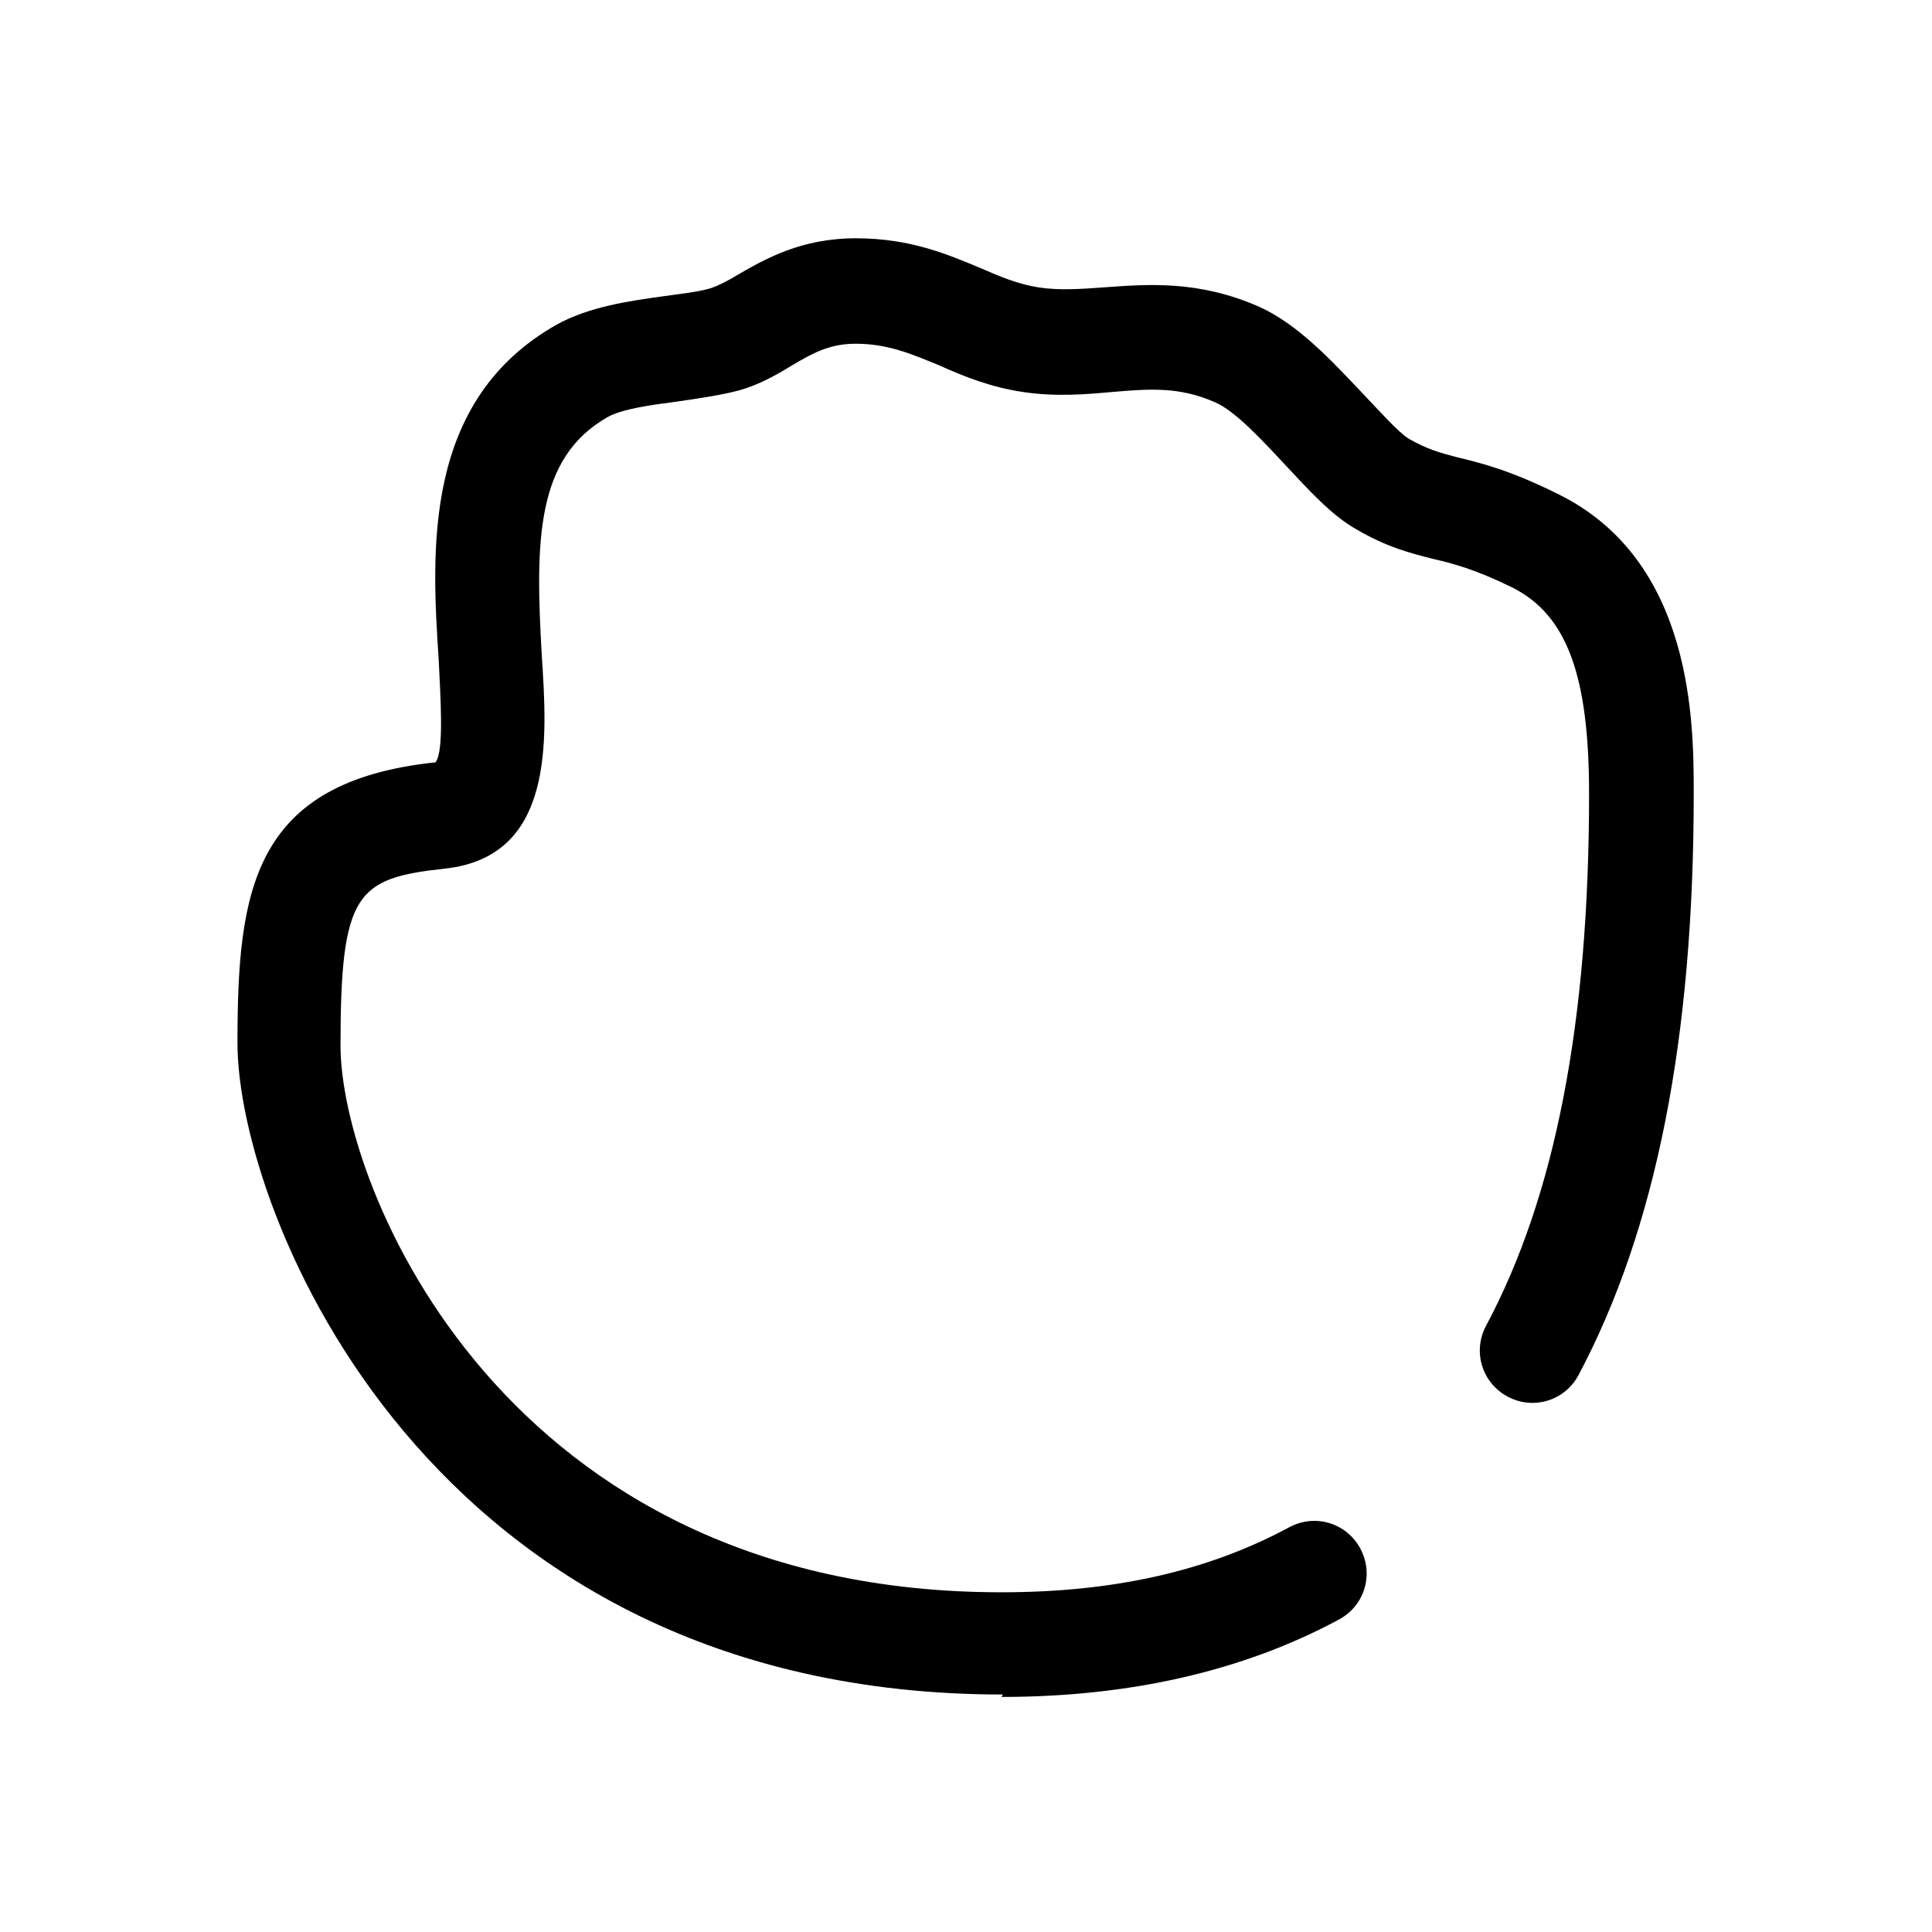 <?xml version="1.0" encoding="UTF-8"?>
<svg id="FL" xmlns="http://www.w3.org/2000/svg" viewBox="0 0 24 24">
  <path d="M12.46,21.05c-7.17,0-9.51-6.02-9.51-8.09,0-1.89.18-3.25,2.46-3.49.11-.14.06-.82.04-1.27-.09-1.36-.2-3.23,1.47-4.17.4-.22.89-.29,1.32-.35.21-.03.42-.05.59-.1.09-.03.21-.09.34-.17.33-.19.78-.45,1.46-.45s1.14.2,1.55.37c.25.11.47.2.72.24.26.04.53.02.81,0,.55-.04,1.18-.09,1.93.24.49.22.91.68,1.29,1.08.2.21.44.48.57.56.23.13.37.17.6.23.29.07.66.16,1.26.46,1.68.83,1.68,2.85,1.68,3.72,0,3.05-.47,5.41-1.43,7.22-.17.32-.56.44-.88.27-.32-.17-.44-.56-.27-.88.86-1.61,1.28-3.77,1.28-6.61,0-1.48-.28-2.22-.95-2.56-.47-.23-.74-.3-1-.36-.27-.07-.56-.14-.95-.37-.3-.17-.58-.48-.87-.79-.28-.3-.62-.67-.87-.78-.45-.2-.82-.17-1.29-.13-.33.03-.7.06-1.1,0-.41-.06-.75-.2-1.04-.33-.34-.14-.64-.27-1.04-.27-.33,0-.54.12-.81.28-.18.11-.39.23-.64.3-.23.06-.5.1-.78.14-.31.04-.67.09-.85.19-.9.51-.9,1.55-.82,2.96.07,1.06.16,2.5-1.2,2.65-1.1.12-1.3.29-1.3,2.2,0,1.74,2.02,6.79,8.21,6.79,1.39,0,2.56-.26,3.58-.81.32-.17.71-.05.88.27.17.32.05.71-.27.88-1.19.64-2.6.96-4.19.96Z" style="fill: #000; stroke-width: 0px;"/>
</svg>